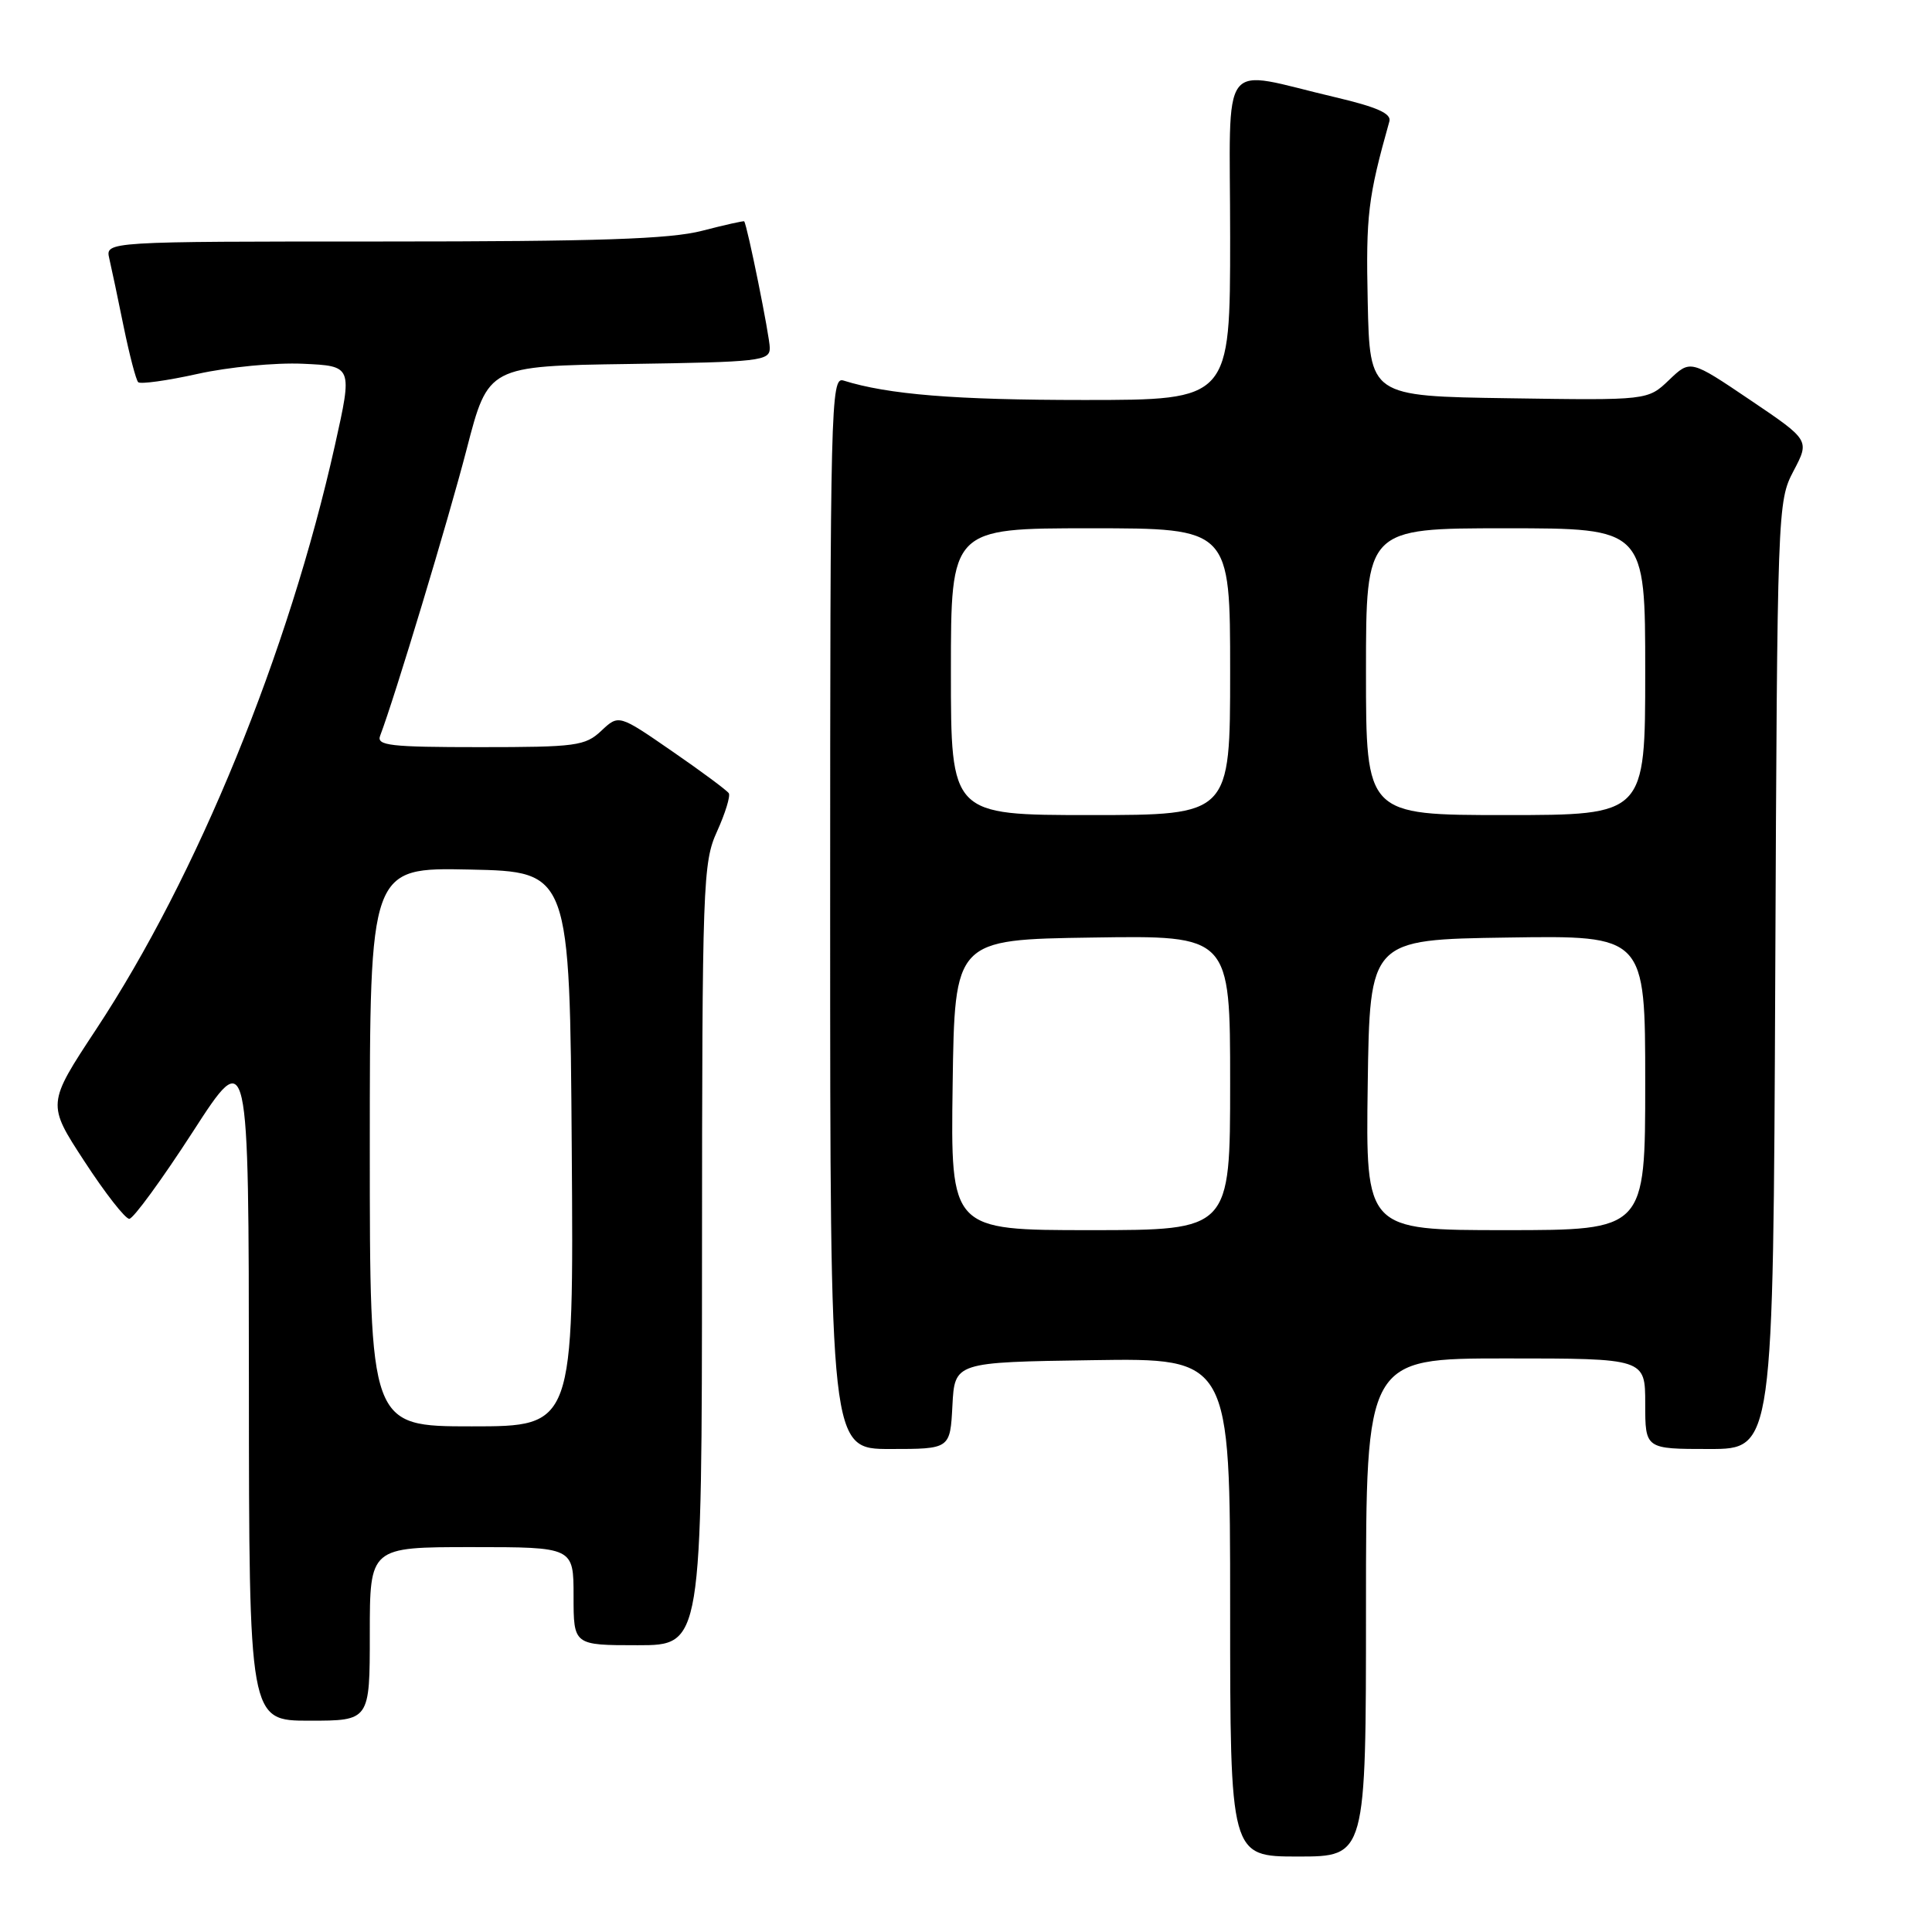 <?xml version="1.0" encoding="UTF-8" standalone="no"?>
<!DOCTYPE svg PUBLIC "-//W3C//DTD SVG 1.1//EN" "http://www.w3.org/Graphics/SVG/1.1/DTD/svg11.dtd" >
<svg xmlns="http://www.w3.org/2000/svg" xmlns:xlink="http://www.w3.org/1999/xlink" version="1.1" viewBox="0 0 256 256">
 <g >
 <path fill="currentColor"
d=" M 181.00 213.00 C 181.00 180.00 181.00 180.00 199.50 180.00 C 218.00 180.00 218.00 180.00 218.00 186.00 C 218.00 192.00 218.00 192.00 226.48 192.00 C 234.96 192.00 234.96 192.00 235.23 129.25 C 235.50 67.25 235.53 66.45 237.65 62.41 C 239.80 58.33 239.80 58.33 231.89 52.99 C 223.98 47.65 223.98 47.65 221.16 50.35 C 218.34 53.05 218.34 53.05 199.92 52.77 C 181.50 52.50 181.50 52.50 181.23 40.00 C 180.98 28.50 181.26 26.19 184.10 16.08 C 184.39 15.05 182.47 14.19 177.00 12.90 C 161.27 9.22 163.00 6.93 163.00 31.45 C 163.00 53.00 163.00 53.00 143.64 53.00 C 126.55 53.00 117.68 52.28 111.75 50.42 C 110.09 49.89 110.00 53.71 110.00 120.93 C 110.00 192.00 110.00 192.00 117.95 192.00 C 125.90 192.00 125.90 192.00 126.20 186.25 C 126.50 180.50 126.50 180.50 144.75 180.23 C 163.00 179.95 163.00 179.95 163.00 212.98 C 163.00 246.00 163.00 246.00 172.00 246.00 C 181.00 246.00 181.00 246.00 181.00 213.00 Z  M 49.00 216.50 C 49.00 205.00 49.00 205.00 62.50 205.00 C 76.00 205.00 76.00 205.00 76.00 211.50 C 76.00 218.00 76.00 218.00 84.50 218.00 C 93.00 218.00 93.00 218.00 93.02 166.25 C 93.04 116.88 93.13 114.30 95.02 110.15 C 96.10 107.76 96.80 105.49 96.57 105.11 C 96.34 104.74 92.96 102.23 89.07 99.55 C 81.99 94.66 81.99 94.66 79.68 96.83 C 77.54 98.84 76.35 99.00 63.58 99.00 C 51.68 99.00 49.87 98.79 50.37 97.49 C 52.28 92.50 59.43 68.82 61.84 59.50 C 64.69 48.50 64.69 48.50 83.34 48.23 C 100.75 47.97 102.00 47.83 102.00 46.10 C 102.00 44.61 99.04 29.96 98.61 29.33 C 98.55 29.24 96.04 29.80 93.03 30.58 C 88.79 31.68 79.29 32.00 50.76 32.00 C 13.96 32.00 13.96 32.00 14.48 34.25 C 14.77 35.49 15.63 39.56 16.39 43.31 C 17.16 47.05 18.02 50.35 18.31 50.64 C 18.60 50.93 22.15 50.44 26.20 49.54 C 30.24 48.64 36.52 48.03 40.14 48.20 C 46.72 48.50 46.72 48.50 44.38 59.00 C 38.24 86.48 26.16 116.05 12.74 136.39 C 6.22 146.28 6.22 146.28 11.19 153.89 C 13.92 158.08 16.59 161.50 17.13 161.50 C 17.66 161.50 21.44 156.32 25.53 150.00 C 32.96 138.50 32.96 138.50 32.98 183.25 C 33.00 228.00 33.00 228.00 41.00 228.00 C 49.00 228.00 49.00 228.00 49.00 216.50 Z  M 126.23 143.75 C 126.50 124.50 126.50 124.50 144.75 124.23 C 163.00 123.95 163.00 123.95 163.00 143.48 C 163.00 163.00 163.00 163.00 144.48 163.00 C 125.96 163.00 125.96 163.00 126.23 143.75 Z  M 181.23 143.75 C 181.50 124.50 181.50 124.50 199.75 124.23 C 218.00 123.95 218.00 123.95 218.00 143.48 C 218.00 163.00 218.00 163.00 199.48 163.00 C 180.96 163.00 180.96 163.00 181.23 143.75 Z  M 126.00 89.00 C 126.00 70.00 126.00 70.00 144.50 70.00 C 163.00 70.00 163.00 70.00 163.00 89.00 C 163.00 108.00 163.00 108.00 144.50 108.00 C 126.00 108.00 126.00 108.00 126.00 89.00 Z  M 181.00 89.00 C 181.00 70.00 181.00 70.00 199.50 70.00 C 218.00 70.00 218.00 70.00 218.00 89.00 C 218.00 108.00 218.00 108.00 199.50 108.00 C 181.00 108.00 181.00 108.00 181.00 89.00 Z  M 49.00 151.97 C 49.00 114.94 49.00 114.94 62.25 115.22 C 75.50 115.50 75.50 115.50 75.76 152.25 C 76.02 189.00 76.02 189.00 62.51 189.00 C 49.00 189.00 49.00 189.00 49.00 151.97 Z "/>
</g>
</svg>